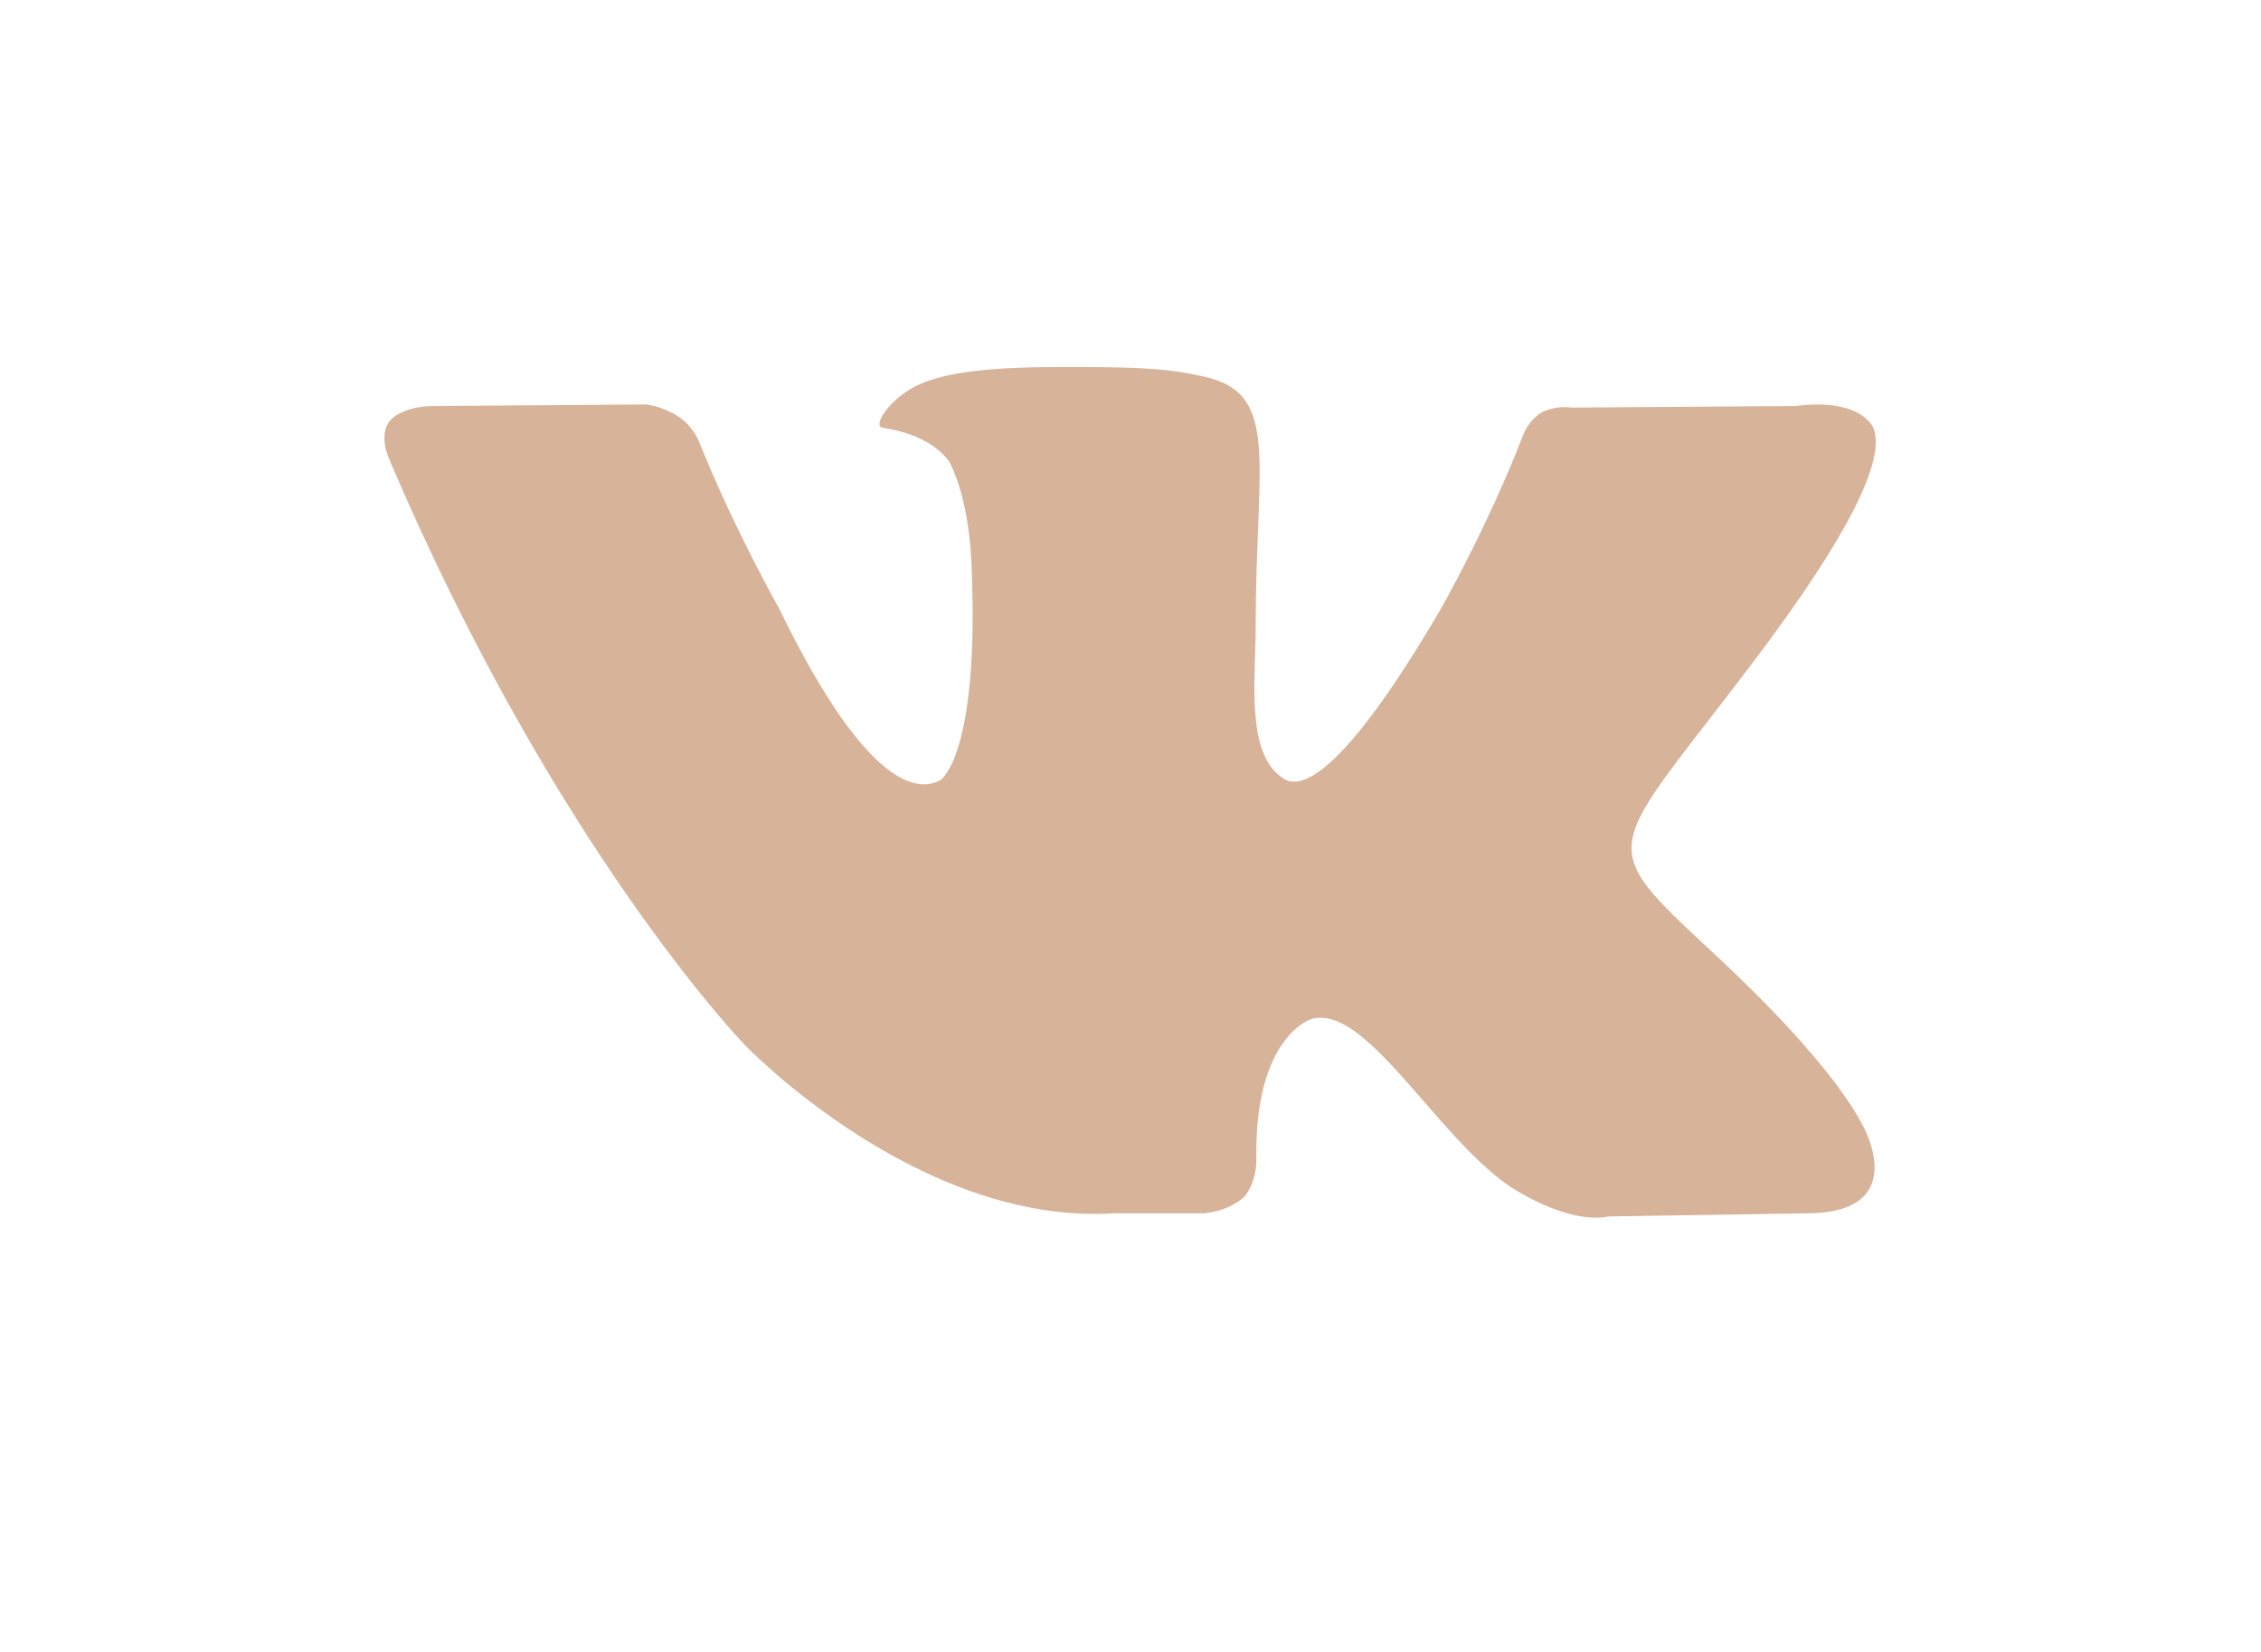 <svg width="26" height="19" viewBox="0 0 26 19" fill="none" xmlns="http://www.w3.org/2000/svg">
<g filter="url(#filter0_d_7_66)">
<path d="M21.546 0.929C21.546 0.929 21.421 0.571 20.644 0.67L18.073 0.688C17.876 0.661 17.733 0.741 17.733 0.741C17.733 0.741 17.581 0.821 17.51 1.018C17.09 2.098 16.555 3.027 16.555 3.027C15.412 4.973 14.947 5.08 14.76 4.955C14.322 4.679 14.439 3.83 14.439 3.223C14.439 1.33 14.724 0.545 13.876 0.339C13.599 0.277 13.394 0.232 12.671 0.223C11.751 0.214 10.974 0.223 10.537 0.438C10.242 0.58 10.019 0.902 10.153 0.92C10.322 0.946 10.707 1.027 10.912 1.304C10.912 1.304 11.135 1.67 11.171 2.473C11.269 4.696 10.814 4.973 10.814 4.973C10.465 5.161 9.858 4.848 8.965 3.009C8.965 3.009 8.448 2.098 8.046 1.098C7.974 0.911 7.831 0.812 7.831 0.812C7.831 0.812 7.671 0.688 7.439 0.652L4.992 0.67C4.617 0.67 4.483 0.839 4.483 0.839C4.483 0.839 4.349 0.982 4.474 1.277C6.385 5.768 8.564 8.018 8.564 8.018C8.564 8.018 10.555 10.098 12.814 9.955H13.84C14.153 9.929 14.314 9.759 14.314 9.759C14.314 9.759 14.457 9.598 14.447 9.304C14.43 7.929 15.072 7.723 15.072 7.723C15.697 7.527 16.501 9.054 17.358 9.643C17.358 9.643 18.01 10.089 18.501 9.991L20.787 9.955C21.992 9.946 21.421 8.946 21.421 8.946C21.376 8.866 21.09 8.25 19.715 6.973C18.287 5.643 18.474 5.857 20.206 3.554C21.26 2.152 21.68 1.295 21.546 0.929Z" fill="#D7B399"/>
</g>
<defs>
<filter id="filter0_d_7_66" x="0.349" y="0.214" width="25.643" height="17.884" filterUnits="userSpaceOnUse" color-interpolation-filters="sRGB">
<feFlood flood-opacity="0" result="BackgroundImageFix"/>
<feColorMatrix in="SourceAlpha" type="matrix" values="0 0 0 0 0 0 0 0 0 0 0 0 0 0 0 0 0 0 127 0" result="hardAlpha"/>
<feOffset dy="4"/>
<feGaussianBlur stdDeviation="2"/>
<feComposite in2="hardAlpha" operator="out"/>
<feColorMatrix type="matrix" values="0 0 0 0 0 0 0 0 0 0 0 0 0 0 0 0 0 0 0.25 0"/>
<feBlend mode="normal" in2="BackgroundImageFix" result="effect1_dropShadow_7_66"/>
<feBlend mode="normal" in="SourceGraphic" in2="effect1_dropShadow_7_66" result="shape"/>
</filter>
</defs>
</svg>
